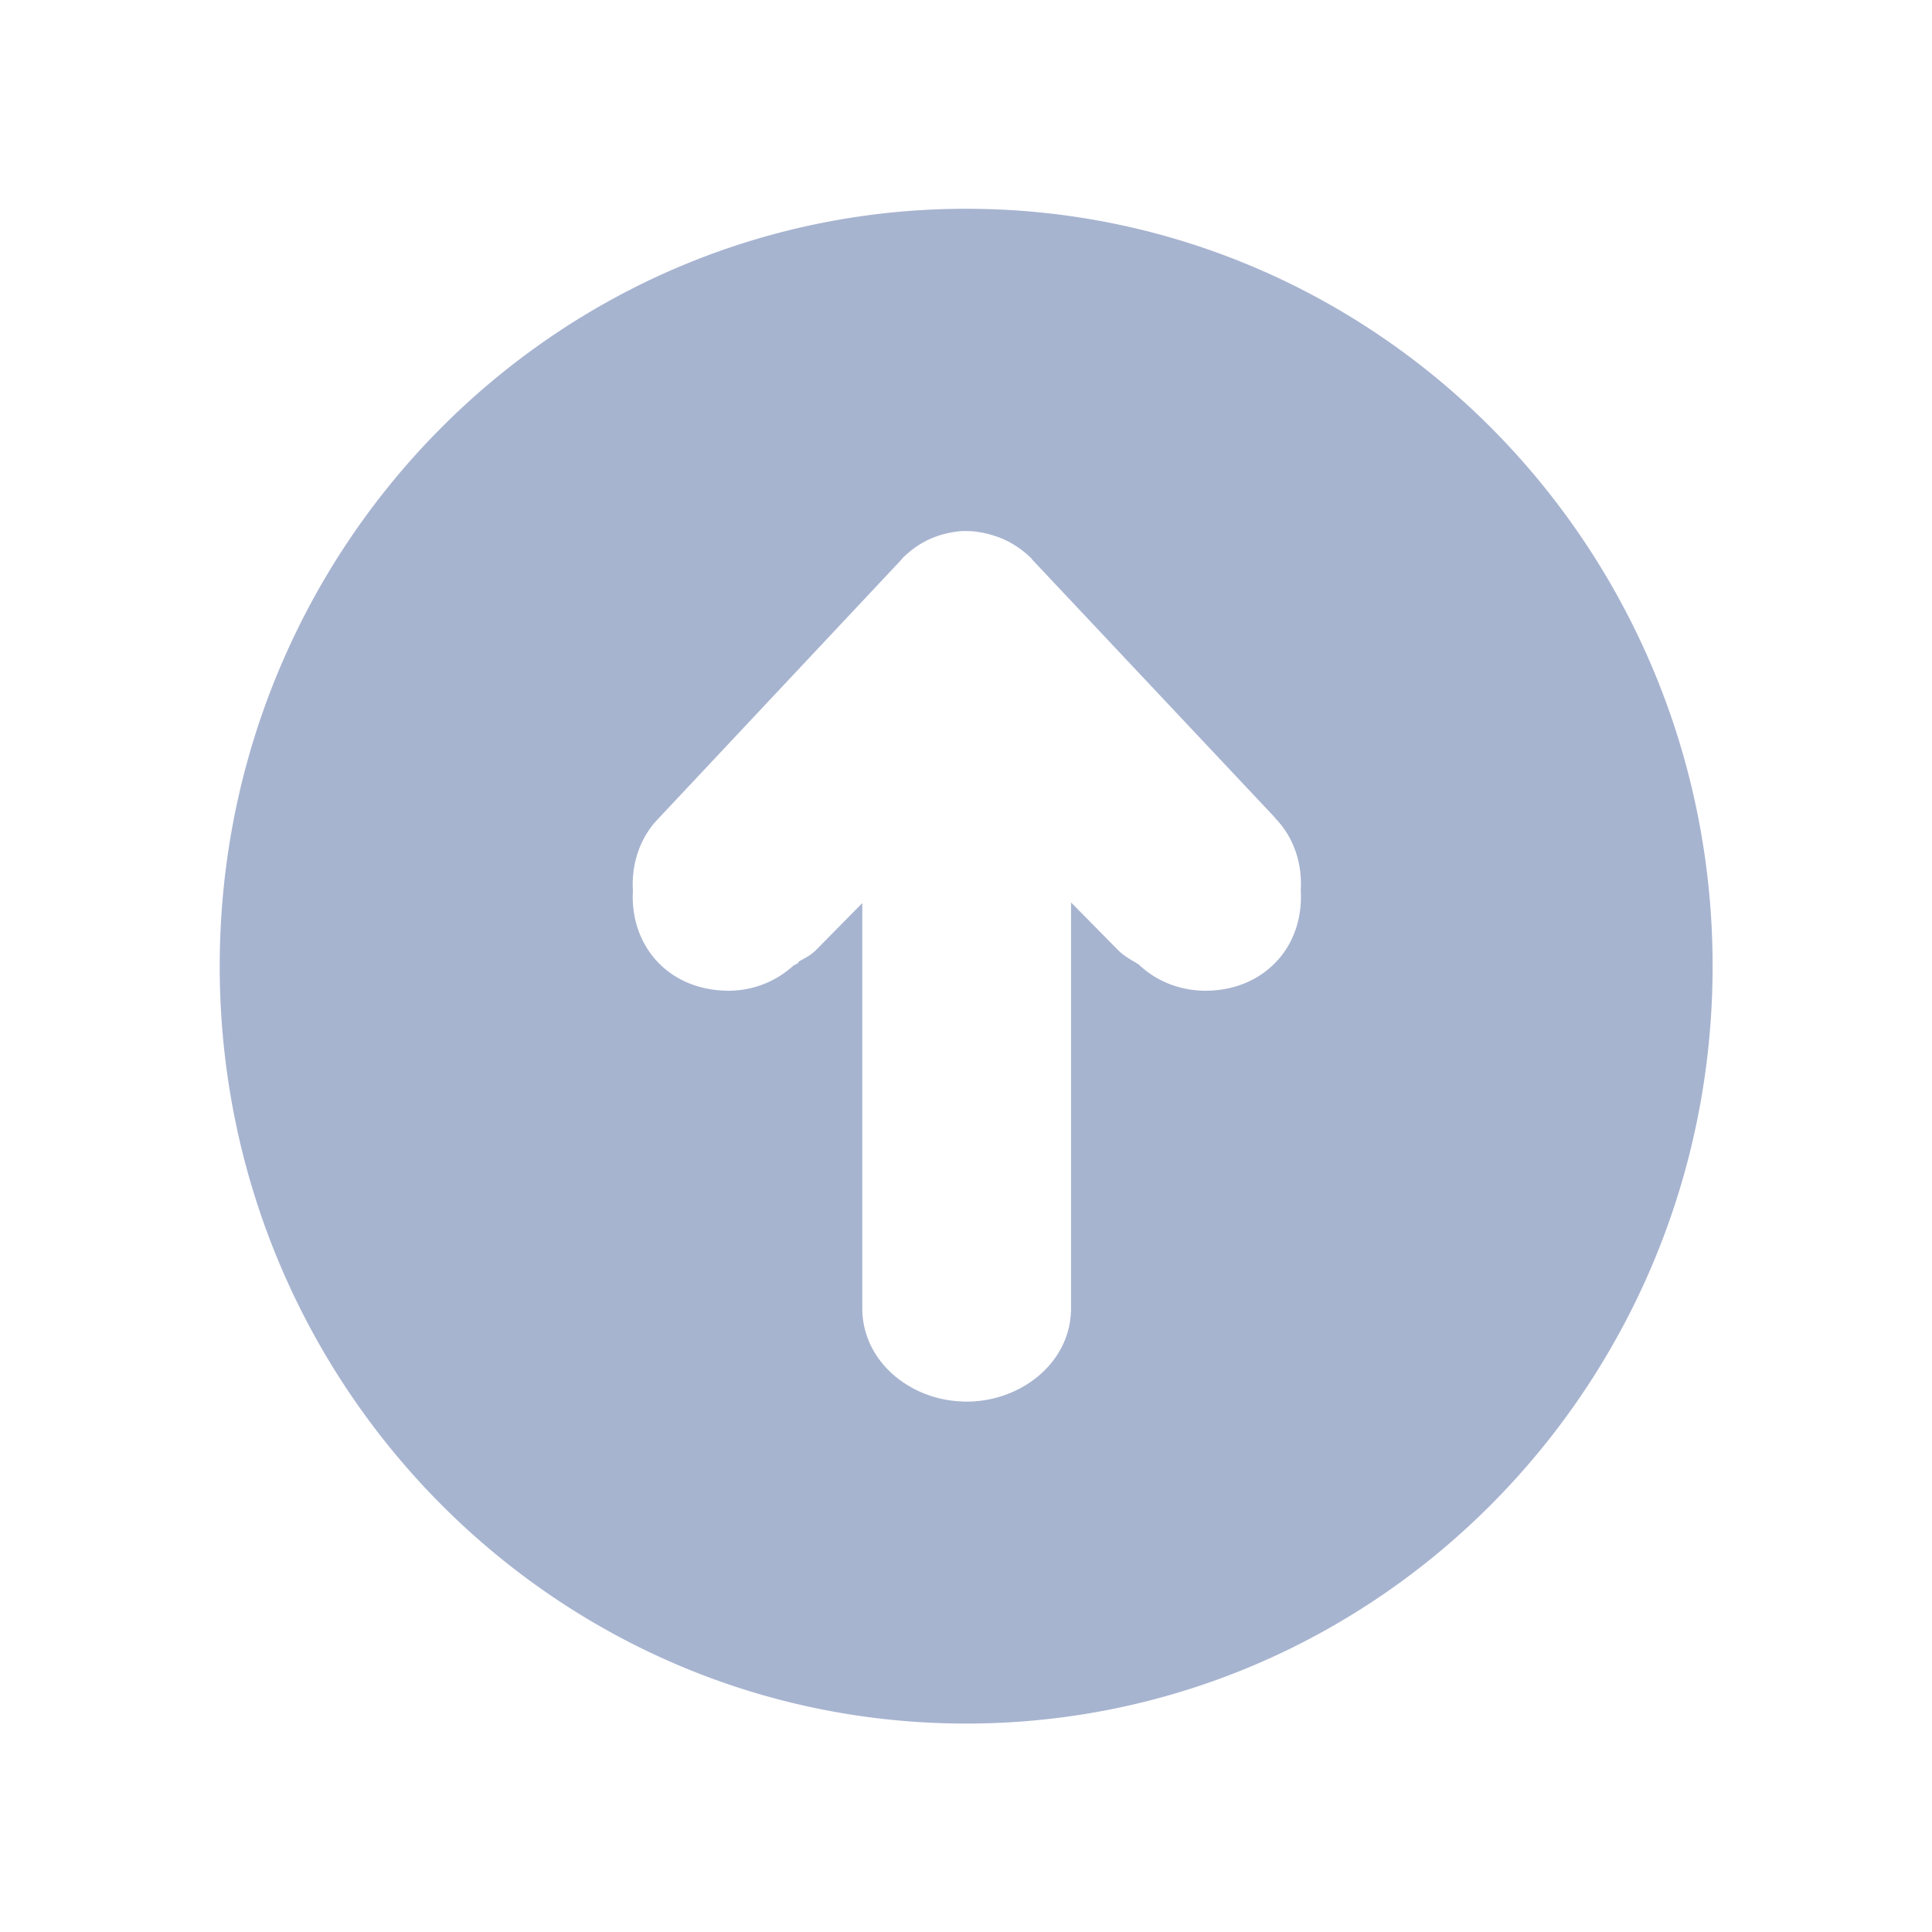 <?xml version="1.0" encoding="UTF-8" standalone="no"?>
<svg
   id="svg846"
   version="1.1"
   viewBox="0 0 5.821 5.821"
   height="22"
   width="22"
   sodipodi:docname="update-low.svg"
   inkscape:version="1.2.2 (b0a8486541, 2022-12-01)"
   xmlns:inkscape="http://www.inkscape.org/namespaces/inkscape"
   xmlns:sodipodi="http://sodipodi.sourceforge.net/DTD/sodipodi-0.dtd"
   xmlns="http://www.w3.org/2000/svg"
   xmlns:svg="http://www.w3.org/2000/svg"
   xmlns:rdf="http://www.w3.org/1999/02/22-rdf-syntax-ns#"
   xmlns:cc="http://creativecommons.org/ns#"
   xmlns:dc="http://purl.org/dc/elements/1.1/">
  <sodipodi:namedview
     id="namedview19"
     pagecolor="#ffffff"
     bordercolor="#000000"
     borderopacity="0.25"
     inkscape:showpageshadow="2"
     inkscape:pageopacity="0.0"
     inkscape:pagecheckerboard="0"
     inkscape:deskcolor="#d1d1d1"
     showgrid="false"
     inkscape:zoom="10.9166"
     inkscape:cx="2.6565048"
     inkscape:cy="8.5191359"
     inkscape:window-width="1920"
     inkscape:window-height="1026"
     inkscape:window-x="0"
     inkscape:window-y="24"
     inkscape:window-maximized="1"
     inkscape:current-layer="svg846" />
  <defs id="defs3">
   <style type="text/css" id="current-color-scheme-3">
      .ColorScheme-Text { color:#a7b4d0; }
   </style>
  </defs>
  <g
     transform="translate(-17.462,-291.179)"
     id="layer1">
    <rect
       style="display:inline;opacity:0.003;fill:#000000;fill-opacity:1;stroke:none;stroke-width:0.108;stroke-miterlimit:4;stroke-dasharray:none;stroke-opacity:1"
       id="rect1396-3-2"
       width="5.821"
       height="5.821"
       x="17.462"
       y="291.179"
       ry="1.2988288e-06"
       inkscape:label="rect1396" />
    <path
       id="path1695"
       class="ColorScheme-Text"
       style="fill:currentColor;display:inline;fill-opacity:1;stroke-width:0.288"
       d="m 20.373,291.808 c -1.242,0 -2.249,1.022 -2.249,2.282 0,1.26 1.007,2.282 2.249,2.282 1.242,0 2.249,-1.022 2.249,-2.282 0,-1.26 -1.007,-2.282 -2.249,-2.282 z m -0.013,0.971 h 0.001 c 0.007,-2.5e-4 0.012,0 0.011,0 h 0.001 c 0.035,1.1e-4 0.07,0.008 0.104,0.021 0.037,0.015 0.069,0.038 0.093,0.062 a 0.105,0.107 0 0 1 0.002,0.003 l 0.731,0.777 0.002,0.003 c 0.057,0.059 0.081,0.139 0.076,0.216 0.005,0.079 -0.019,0.161 -0.078,0.22 -0.058,0.059 -0.135,0.083 -0.209,0.083 -0.071,0 -0.145,-0.025 -0.202,-0.08 -0.003,-9.6e-4 -0.007,-0.004 -0.01,-0.006 -0.018,-0.01 -0.036,-0.021 -0.052,-0.037 l -0.141,-0.143 v 1.222 c 0,0.158 -0.138,0.27 -0.289,0.281 -2e-6,0 -0.009,9.5e-4 -0.026,9.5e-4 -0.014,0 -0.021,-9.5e-4 -0.024,-9.5e-4 -0.152,-0.01 -0.29,-0.123 -0.29,-0.281 v -1.22 l -0.14,0.142 c -0.016,0.016 -0.034,0.024 -0.051,0.034 a 0.105,0.107 0 0 1 -0.004,0.006 c -7.78e-4,7.3e-4 -0.002,7e-4 -0.003,9.7e-4 -0.012,0.009 -0.006,0.004 -0.005,0.003 4.77e-4,-4.4e-4 9.93e-4,-7.2e-4 0.002,-9.5e-4 -0.001,6.1e-4 -0.003,7.1e-4 -0.004,9.5e-4 -0.057,0.053 -0.128,0.078 -0.198,0.078 -0.074,0 -0.152,-0.024 -0.21,-0.083 -0.058,-0.059 -0.083,-0.14 -0.078,-0.219 -0.005,-0.078 0.02,-0.158 0.076,-0.216 l 0.733,-0.781 a 0.105,0.107 0 0 1 0.002,-0.003 c 0.024,-0.024 0.054,-0.047 0.091,-0.062 0.029,-0.012 0.06,-0.019 0.092,-0.021 z" />
  </g>
</svg>
